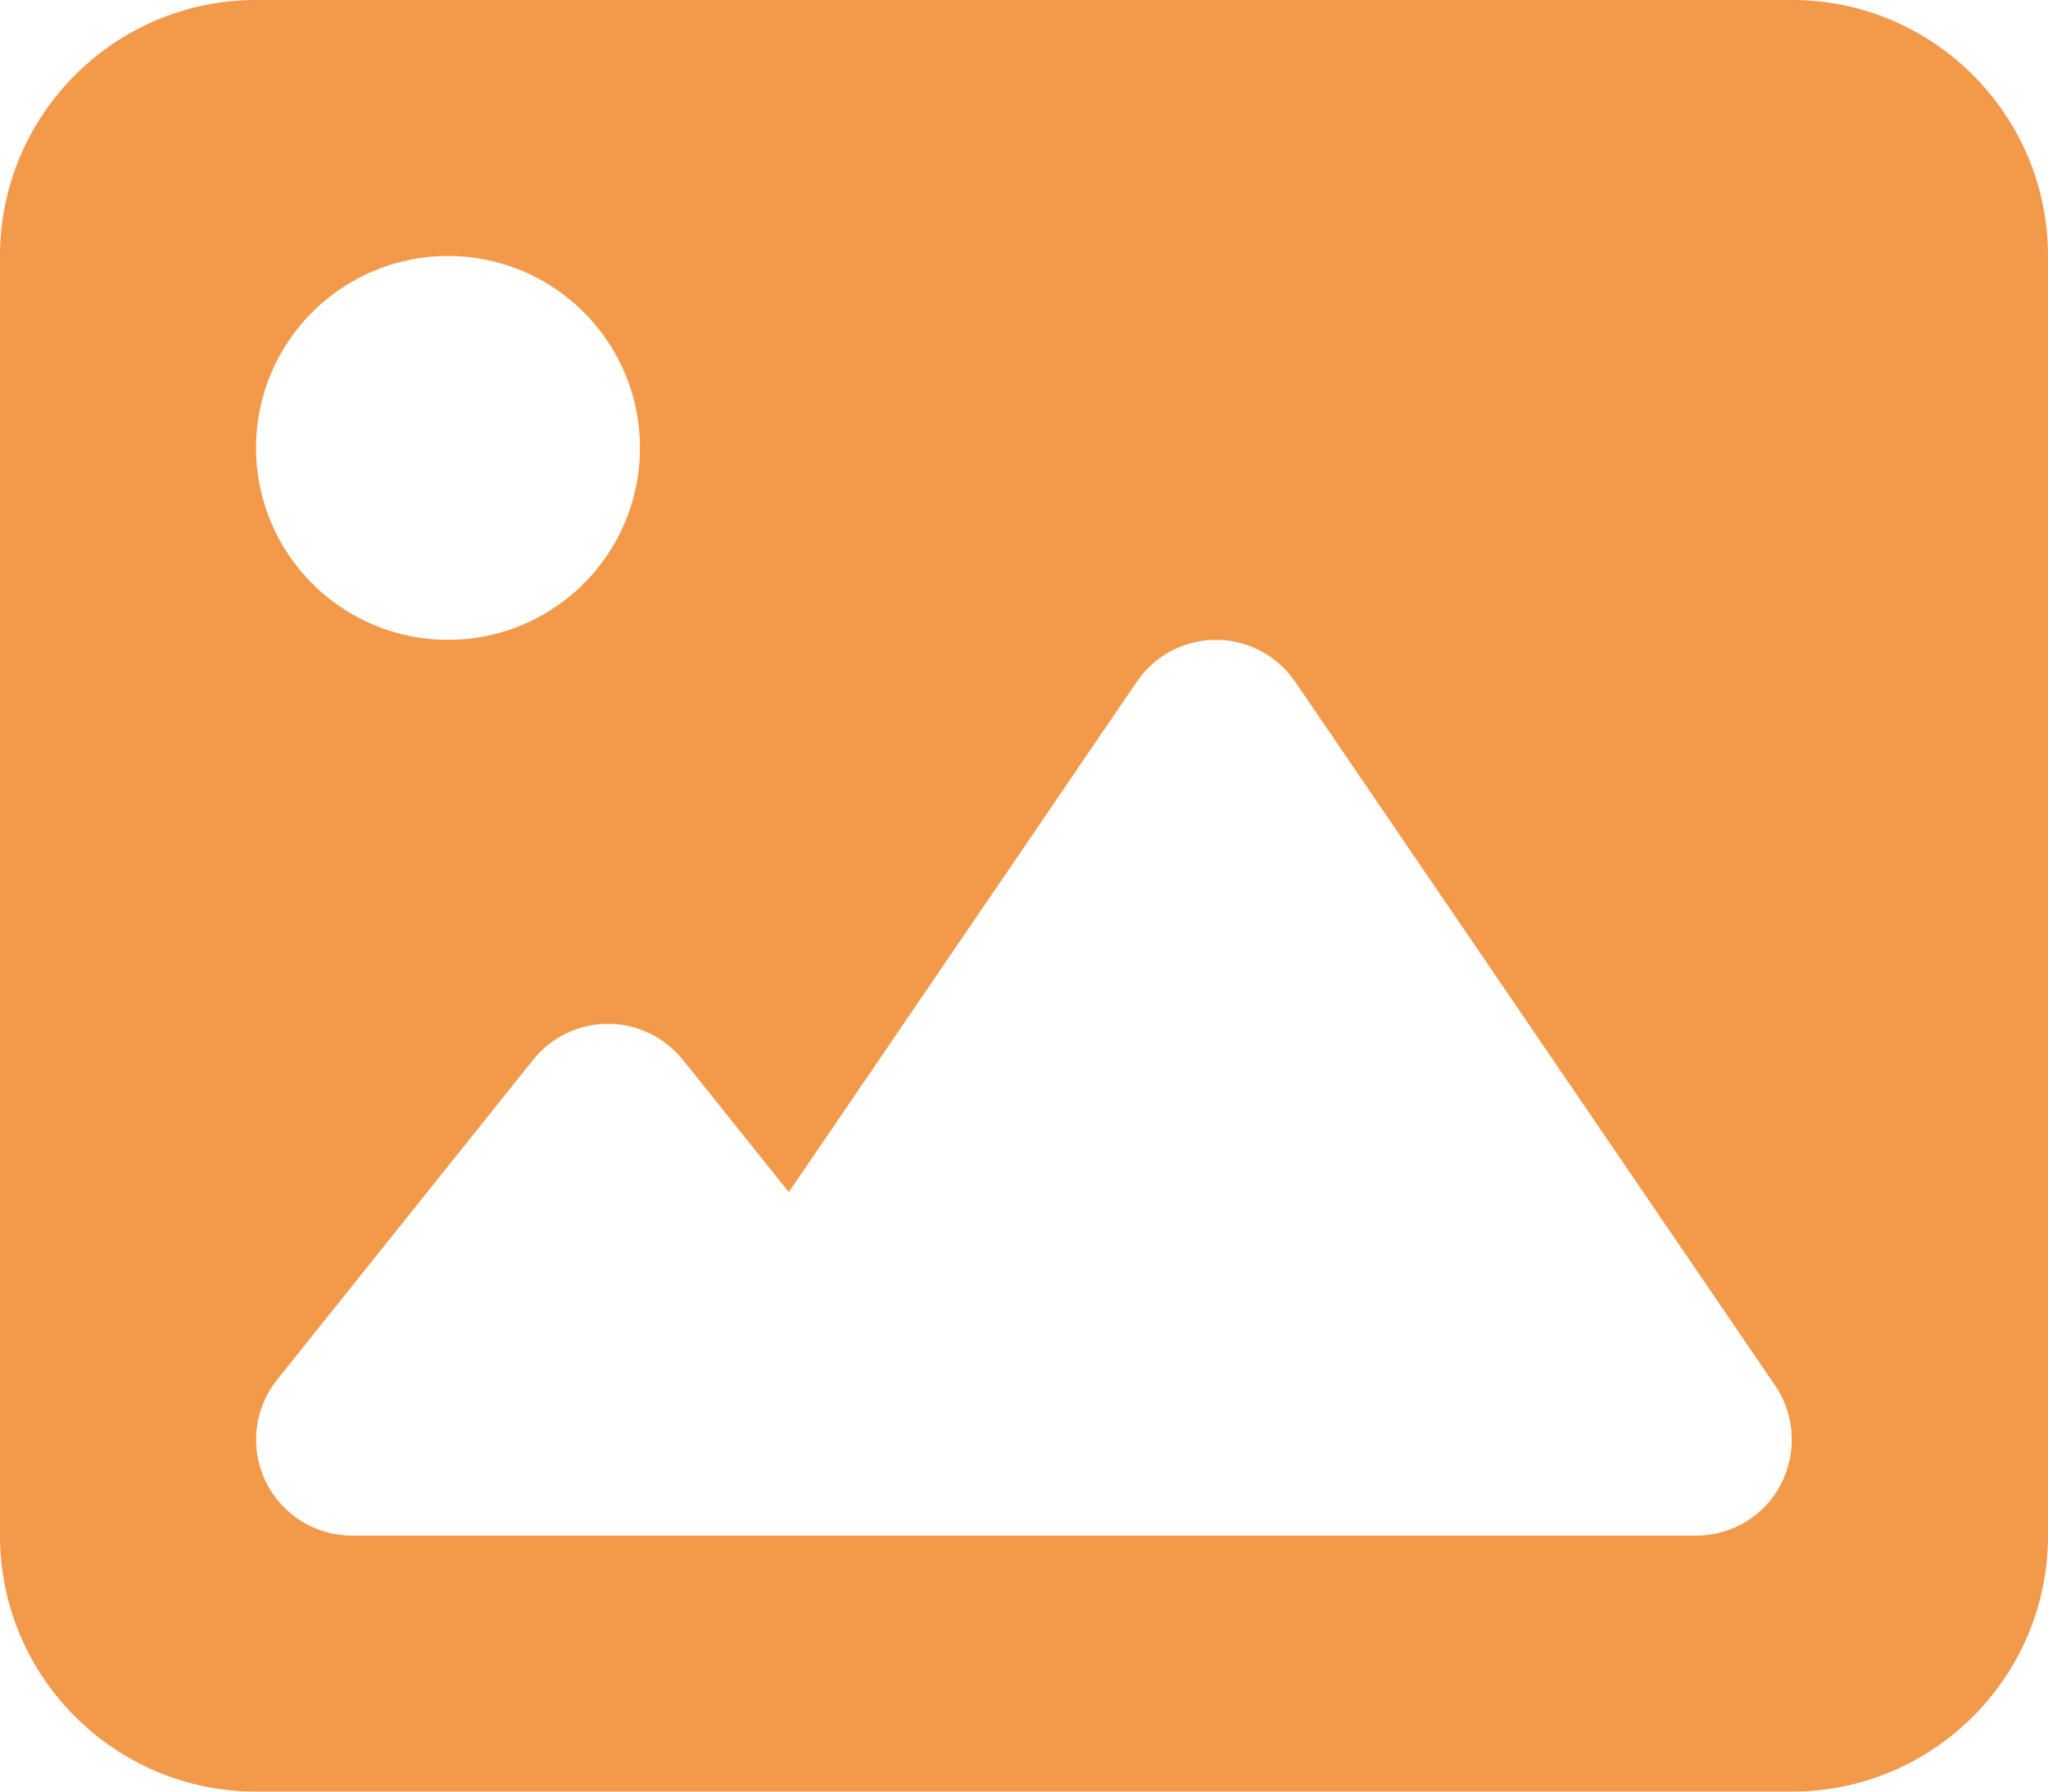 <svg width="32" height="28" viewBox="0 0 32 28" fill="none" xmlns="http://www.w3.org/2000/svg">
<path d="M0 4C0 1.794 1.794 0 4 0L28 0C30.206 0 32 1.794 32 4L32 24C32 26.206 30.206 28 28 28L4 28C1.794 28 0 26.206 0 24L0 4ZM20.238 10.656C19.956 10.244 19.494 10 19 10C18.506 10 18.038 10.244 17.762 10.656L12.325 18.631L10.669 16.562C10.381 16.206 9.95 16 9.5 16C9.05 16 8.613 16.206 8.331 16.562L4.331 21.562C3.969 22.012 3.9 22.631 4.15 23.15C4.4 23.669 4.925 24 5.5 24L26.5 24C27.056 24 27.569 23.694 27.825 23.2C28.081 22.706 28.05 22.113 27.738 21.656L20.238 10.656ZM7 10C7.796 10 8.559 9.684 9.121 9.121C9.684 8.559 10 7.796 10 7C10 6.204 9.684 5.441 9.121 4.879C8.559 4.316 7.796 4 7 4C6.204 4 5.441 4.316 4.879 4.879C4.316 5.441 4 6.204 4 7C4 7.796 4.316 8.559 4.879 9.121C5.441 9.684 6.204 10 7 10Z" fill="#F2994A"/>
</svg>
